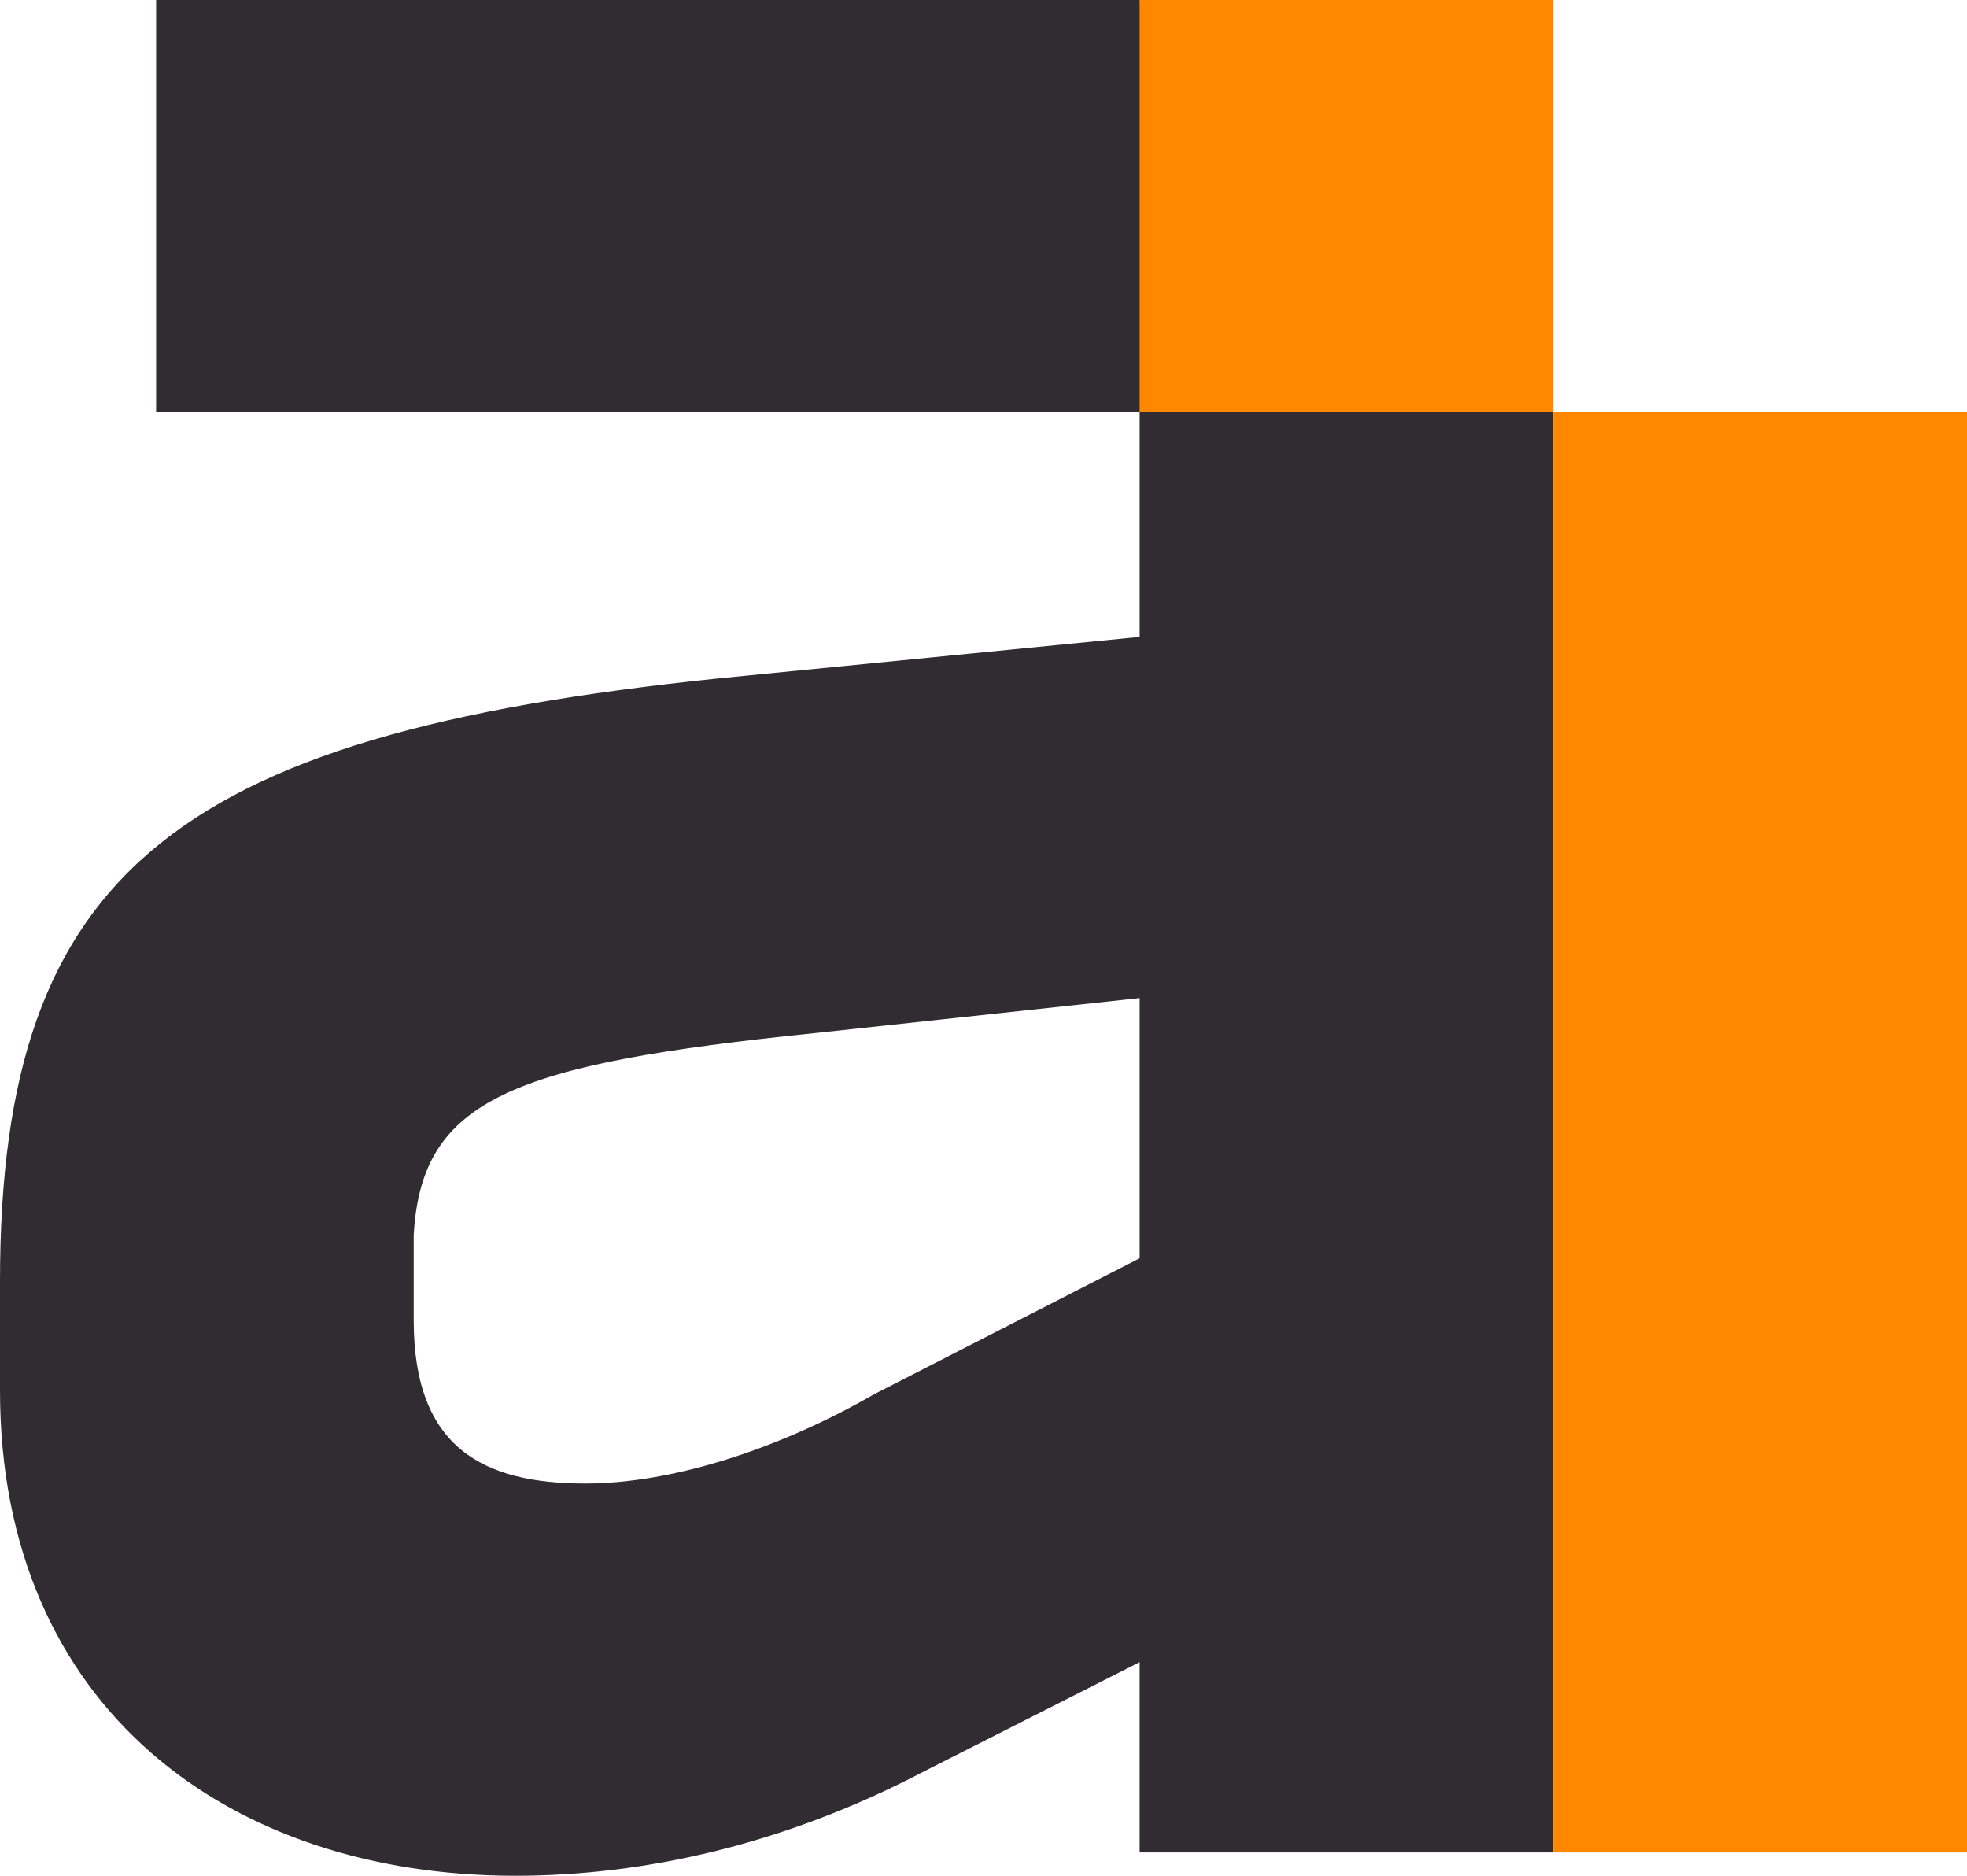 <?xml version="1.0" encoding="UTF-8"?>
<svg id="Layer_2" data-name="Layer 2" xmlns="http://www.w3.org/2000/svg" viewBox="0 0 663.6 632.73">
  <defs>
    <style>
      .cls-1 {
        fill: #f80;
      }

      .cls-1, .cls-2 {
        stroke-width: 0px;
      }

      .cls-2 {
        fill: #312c31;
      }
    </style>
  </defs>
  <g id="Layer_1-2" data-name="Layer 1">
    <path class="cls-2" d="M384.46,0H52.67v138.86h331.8v75.98l-132.98,13.1C60.57,246.28,0,292.13,0,432.3v36.68c0,107.42,77.68,163.75,173.8,163.75,43.45,0,90.85-10.48,138.25-35.37l72.42-36.68v64.19h139.57V138.86L384.46,0ZM384.46,424.44l-89.53,45.85c-34.23,19.65-69.78,30.13-97.43,30.13-34.23,0-57.93-11.79-57.93-55.02v-28.82c2.63-45.85,32.92-57.64,135.62-68.12l109.28-11.79v87.77h-.01Z"/>
    <g>
      <path class="cls-1" d="M524.03,0h-139.57v138.86h139.57V0Z"/>
      <path class="cls-1" d="M663.6,138.85h-139.57v486.02h139.57V138.85Z"/>
    </g>
  </g>
</svg>